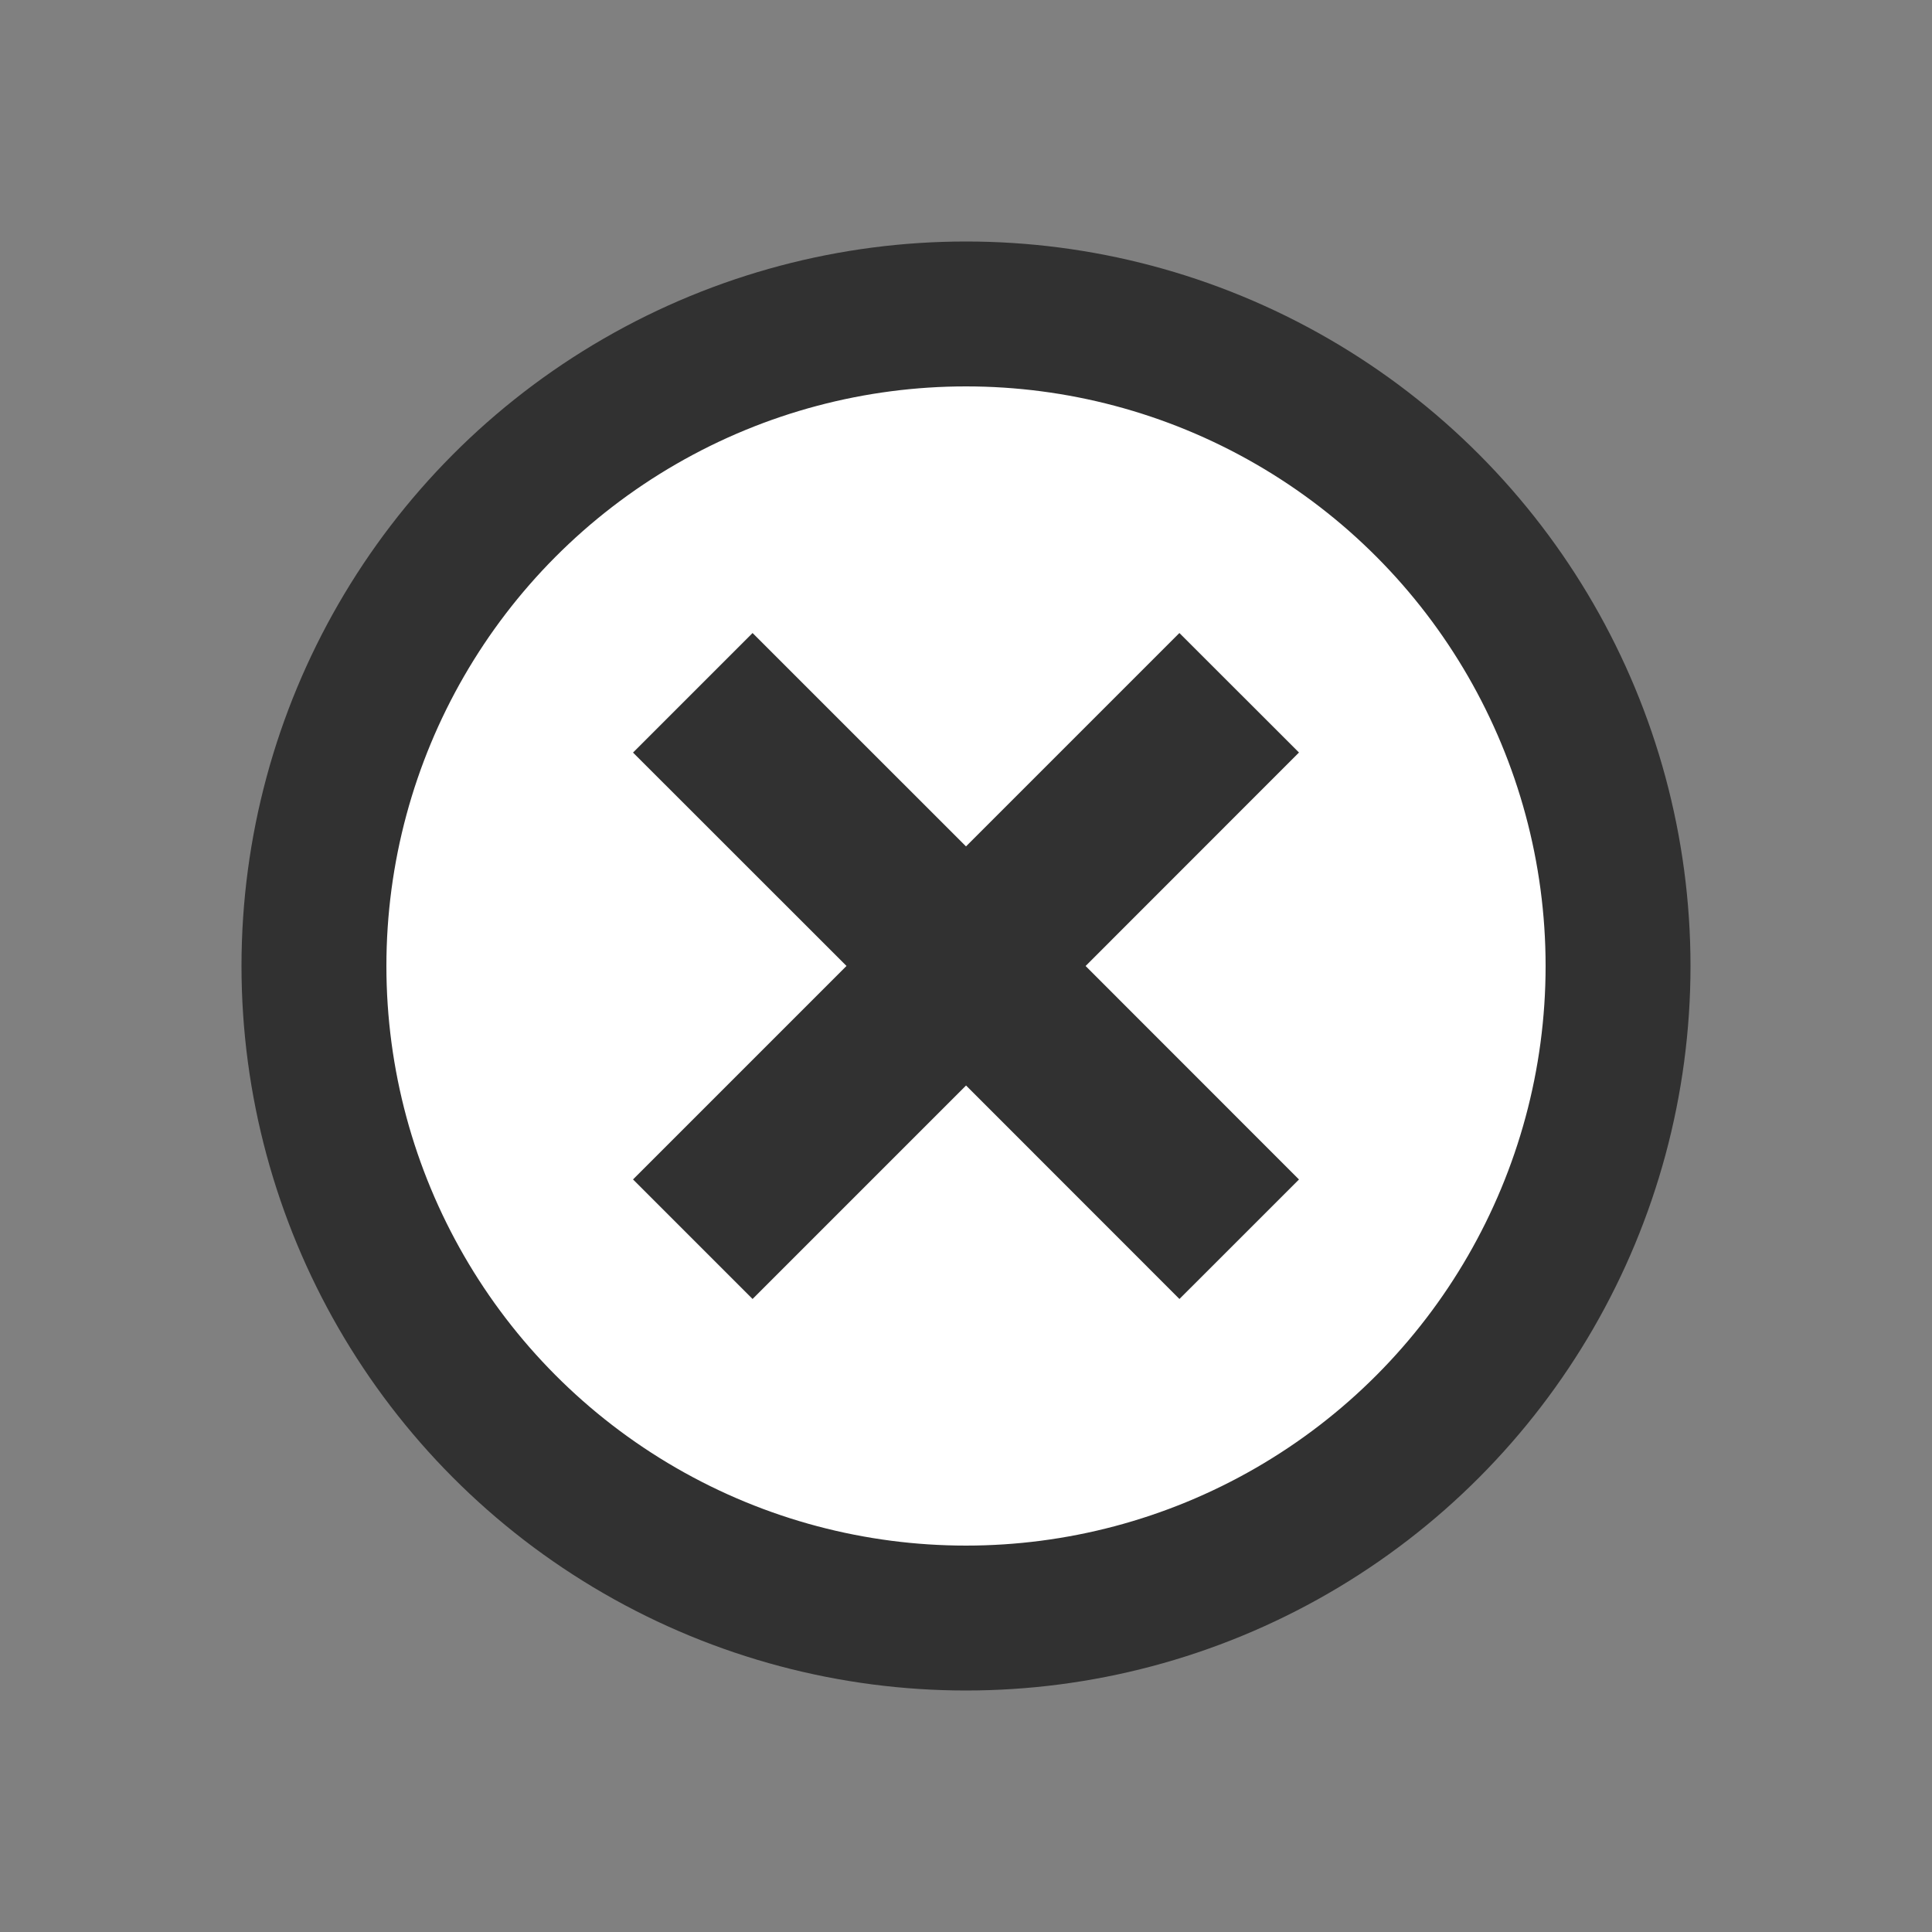 <svg width="30" height="30" viewBox="0 0 40 40" xmlns="http://www.w3.org/2000/svg">
    <rect x="0" y="0" width="40" height="40" fill="#808080" stroke="none"/>
    <g fill="none" fill-rule="evenodd">
        <circle stroke="#313131" stroke-width="3" fill="#FFF" cx="20" cy="20" r="13.5"/>
        <path fill="#313131" fill-rule="nonzero" d="M26.894 15.58 22.476 20l4.418 4.42-2.475 2.474-4.418-4.42-4.42 4.42-2.475-2.475 4.42-4.42-4.42-4.418 2.475-2.475L20 17.524l4.418-4.418z"/>
    </g>
</svg>
